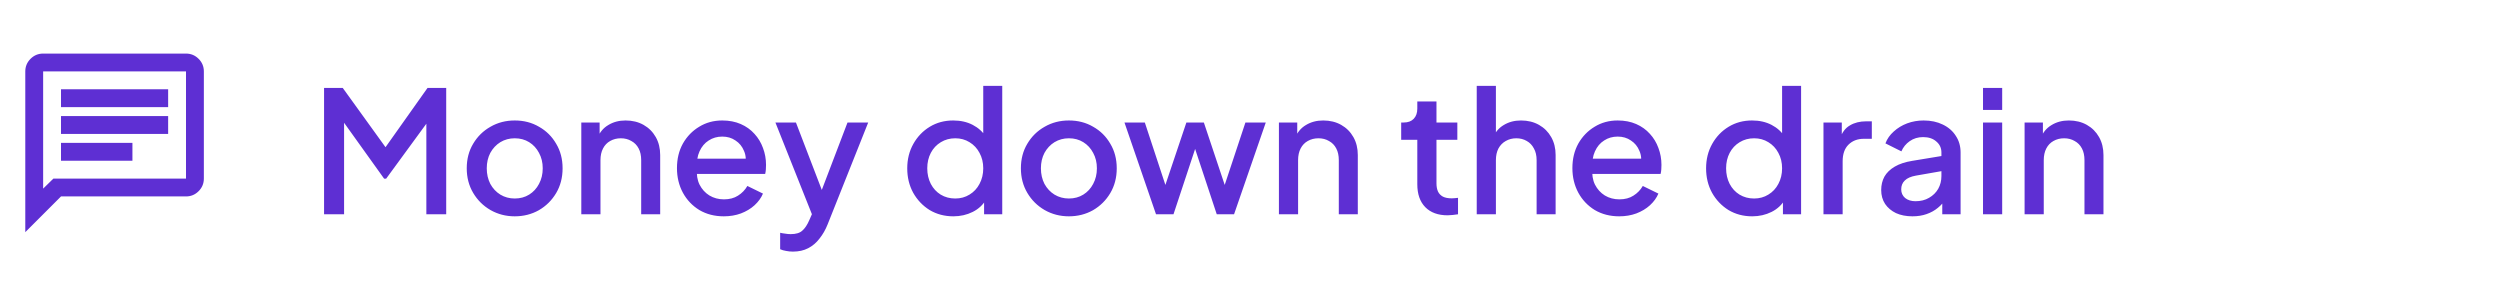 <svg width="280" height="32" viewBox="0 0 280 32" fill="none" xmlns="http://www.w3.org/2000/svg">
<mask id="mask0_1233_338" style="mask-type:alpha" maskUnits="userSpaceOnUse" x="0" y="4" width="25" height="24">
<rect x="0.832" y="4" width="24" height="24" fill="#D9D9D9"/>
</mask>
<g mask="url(#mask0_1233_338)">
<path d="M6.832 18H14.832V16H6.832V18ZM6.832 15H18.832V13H6.832V15ZM6.832 12H18.832V10H6.832V12ZM2.832 26V8C2.832 7.45 3.028 6.979 3.42 6.588C3.811 6.196 4.282 6 4.832 6H20.832C21.382 6 21.853 6.196 22.244 6.588C22.636 6.979 22.832 7.45 22.832 8V20C22.832 20.55 22.636 21.021 22.244 21.413C21.853 21.804 21.382 22 20.832 22H6.832L2.832 26ZM5.982 20H20.832V8H4.832V21.125L5.982 20Z" fill="#5E2FD3"/>
</g>
<path d="M36.295 24V9.845H38.385L43.705 17.217H42.66L47.885 9.845H49.975V24H47.752V12.486L48.588 12.714L43.249 20.01H43.021L37.796 12.714L38.537 12.486V24H36.295ZM57.651 24.228C56.663 24.228 55.758 23.994 54.934 23.525C54.124 23.056 53.478 22.417 52.996 21.606C52.515 20.795 52.275 19.877 52.275 18.851C52.275 17.812 52.515 16.894 52.996 16.096C53.478 15.285 54.124 14.652 54.934 14.196C55.745 13.727 56.651 13.493 57.651 13.493C58.665 13.493 59.571 13.727 60.368 14.196C61.179 14.652 61.819 15.285 62.288 16.096C62.769 16.894 63.01 17.812 63.01 18.851C63.01 19.89 62.769 20.814 62.288 21.625C61.806 22.436 61.16 23.075 60.349 23.544C59.539 24 58.639 24.228 57.651 24.228ZM57.651 22.233C58.26 22.233 58.798 22.087 59.267 21.796C59.735 21.505 60.102 21.106 60.368 20.599C60.647 20.08 60.786 19.497 60.786 18.851C60.786 18.205 60.647 17.629 60.368 17.122C60.102 16.615 59.735 16.216 59.267 15.925C58.798 15.634 58.26 15.488 57.651 15.488C57.056 15.488 56.518 15.634 56.036 15.925C55.568 16.216 55.194 16.615 54.916 17.122C54.65 17.629 54.517 18.205 54.517 18.851C54.517 19.497 54.65 20.08 54.916 20.599C55.194 21.106 55.568 21.505 56.036 21.796C56.518 22.087 57.056 22.233 57.651 22.233ZM65.106 24V13.721H67.158V15.735L66.911 15.469C67.164 14.823 67.569 14.335 68.127 14.006C68.684 13.664 69.33 13.493 70.065 13.493C70.825 13.493 71.496 13.658 72.079 13.987C72.661 14.316 73.117 14.772 73.447 15.355C73.776 15.938 73.941 16.609 73.941 17.369V24H71.813V17.939C71.813 17.42 71.718 16.983 71.528 16.628C71.338 16.261 71.065 15.982 70.711 15.792C70.369 15.589 69.976 15.488 69.533 15.488C69.089 15.488 68.69 15.589 68.336 15.792C67.994 15.982 67.728 16.261 67.538 16.628C67.348 16.995 67.253 17.432 67.253 17.939V24H65.106ZM81.064 24.228C80.038 24.228 79.126 23.994 78.328 23.525C77.543 23.044 76.929 22.398 76.485 21.587C76.042 20.764 75.82 19.845 75.82 18.832C75.82 17.793 76.042 16.875 76.485 16.077C76.941 15.279 77.549 14.652 78.309 14.196C79.069 13.727 79.931 13.493 80.893 13.493C81.666 13.493 82.356 13.626 82.964 13.892C83.572 14.158 84.085 14.525 84.503 14.994C84.921 15.45 85.238 15.976 85.453 16.571C85.681 17.166 85.795 17.8 85.795 18.471C85.795 18.636 85.789 18.807 85.776 18.984C85.764 19.161 85.738 19.326 85.7 19.478H77.511V17.768H84.484L83.458 18.547C83.585 17.926 83.541 17.375 83.325 16.894C83.123 16.4 82.806 16.014 82.375 15.735C81.957 15.444 81.463 15.298 80.893 15.298C80.323 15.298 79.817 15.444 79.373 15.735C78.93 16.014 78.588 16.419 78.347 16.951C78.107 17.47 78.012 18.104 78.062 18.851C77.999 19.548 78.094 20.156 78.347 20.675C78.613 21.194 78.981 21.6 79.449 21.891C79.931 22.182 80.475 22.328 81.083 22.328C81.704 22.328 82.23 22.189 82.66 21.91C83.104 21.631 83.452 21.27 83.705 20.827L85.453 21.682C85.251 22.163 84.934 22.6 84.503 22.993C84.085 23.373 83.579 23.677 82.983 23.905C82.401 24.12 81.761 24.228 81.064 24.228ZM88.803 28.18C88.549 28.18 88.296 28.155 88.043 28.104C87.802 28.066 87.58 28.003 87.378 27.914V26.071C87.53 26.109 87.713 26.141 87.929 26.166C88.144 26.204 88.353 26.223 88.556 26.223C89.151 26.223 89.588 26.09 89.867 25.824C90.158 25.571 90.418 25.178 90.646 24.646L91.33 23.088L91.292 24.893L86.846 13.721H89.145L92.432 22.29H91.653L94.921 13.721H97.239L92.698 25.121C92.457 25.729 92.153 26.261 91.786 26.717C91.431 27.186 91.007 27.547 90.513 27.8C90.031 28.053 89.461 28.18 88.803 28.18ZM106.779 24.228C105.791 24.228 104.905 23.994 104.119 23.525C103.347 23.044 102.732 22.398 102.276 21.587C101.833 20.776 101.611 19.864 101.611 18.851C101.611 17.838 101.839 16.926 102.295 16.115C102.751 15.304 103.366 14.665 104.138 14.196C104.911 13.727 105.785 13.493 106.76 13.493C107.584 13.493 108.312 13.658 108.945 13.987C109.579 14.316 110.079 14.772 110.446 15.355L110.123 15.849V9.617H112.251V24H110.218V21.91L110.465 22.309C110.111 22.93 109.604 23.405 108.945 23.734C108.287 24.063 107.565 24.228 106.779 24.228ZM106.988 22.233C107.584 22.233 108.116 22.087 108.584 21.796C109.066 21.505 109.439 21.106 109.705 20.599C109.984 20.08 110.123 19.497 110.123 18.851C110.123 18.205 109.984 17.629 109.705 17.122C109.439 16.615 109.066 16.216 108.584 15.925C108.116 15.634 107.584 15.488 106.988 15.488C106.393 15.488 105.855 15.634 105.373 15.925C104.892 16.216 104.518 16.615 104.252 17.122C103.986 17.629 103.853 18.205 103.853 18.851C103.853 19.497 103.986 20.08 104.252 20.599C104.518 21.106 104.886 21.505 105.354 21.796C105.836 22.087 106.38 22.233 106.988 22.233ZM119.717 24.228C118.729 24.228 117.823 23.994 117 23.525C116.189 23.056 115.543 22.417 115.062 21.606C114.581 20.795 114.34 19.877 114.34 18.851C114.34 17.812 114.581 16.894 115.062 16.096C115.543 15.285 116.189 14.652 117 14.196C117.811 13.727 118.716 13.493 119.717 13.493C120.73 13.493 121.636 13.727 122.434 14.196C123.245 14.652 123.884 15.285 124.353 16.096C124.834 16.894 125.075 17.812 125.075 18.851C125.075 19.89 124.834 20.814 124.353 21.625C123.872 22.436 123.226 23.075 122.415 23.544C121.604 24 120.705 24.228 119.717 24.228ZM119.717 22.233C120.325 22.233 120.863 22.087 121.332 21.796C121.801 21.505 122.168 21.106 122.434 20.599C122.713 20.08 122.852 19.497 122.852 18.851C122.852 18.205 122.713 17.629 122.434 17.122C122.168 16.615 121.801 16.216 121.332 15.925C120.863 15.634 120.325 15.488 119.717 15.488C119.122 15.488 118.583 15.634 118.102 15.925C117.633 16.216 117.26 16.615 116.981 17.122C116.715 17.629 116.582 18.205 116.582 18.851C116.582 19.497 116.715 20.08 116.981 20.599C117.26 21.106 117.633 21.505 118.102 21.796C118.583 22.087 119.122 22.233 119.717 22.233ZM129.474 24L125.94 13.721H128.22L130.918 21.91H130.12L132.875 13.721H134.832L137.568 21.91H136.77L139.487 13.721H141.767L138.214 24H136.276L133.502 15.621H134.205L131.431 24H129.474ZM143.239 24V13.721H145.291V15.735L145.044 15.469C145.298 14.823 145.703 14.335 146.26 14.006C146.818 13.664 147.464 13.493 148.198 13.493C148.958 13.493 149.63 13.658 150.212 13.987C150.795 14.316 151.251 14.772 151.58 15.355C151.91 15.938 152.074 16.609 152.074 17.369V24H149.946V17.939C149.946 17.42 149.851 16.983 149.661 16.628C149.471 16.261 149.199 15.982 148.844 15.792C148.502 15.589 148.11 15.488 147.666 15.488C147.223 15.488 146.824 15.589 146.469 15.792C146.127 15.982 145.861 16.261 145.671 16.628C145.481 16.995 145.386 17.432 145.386 17.939V24H143.239ZM162.139 24.114C161.063 24.114 160.227 23.81 159.631 23.202C159.036 22.594 158.738 21.739 158.738 20.637V15.659H156.933V13.721H157.218C157.7 13.721 158.073 13.582 158.339 13.303C158.605 13.024 158.738 12.644 158.738 12.163V11.365H160.885V13.721H163.222V15.659H160.885V20.542C160.885 20.897 160.942 21.201 161.056 21.454C161.17 21.695 161.354 21.885 161.607 22.024C161.861 22.151 162.19 22.214 162.595 22.214C162.697 22.214 162.811 22.208 162.937 22.195C163.064 22.182 163.184 22.17 163.298 22.157V24C163.121 24.025 162.925 24.051 162.709 24.076C162.494 24.101 162.304 24.114 162.139 24.114ZM165.394 24V9.617H167.541V15.735L167.199 15.469C167.452 14.823 167.857 14.335 168.415 14.006C168.972 13.664 169.618 13.493 170.353 13.493C171.113 13.493 171.784 13.658 172.367 13.987C172.949 14.316 173.405 14.772 173.735 15.355C174.064 15.938 174.229 16.603 174.229 17.35V24H172.101V17.939C172.101 17.42 171.999 16.983 171.797 16.628C171.607 16.261 171.341 15.982 170.999 15.792C170.657 15.589 170.264 15.488 169.821 15.488C169.39 15.488 168.997 15.589 168.643 15.792C168.301 15.982 168.028 16.261 167.826 16.628C167.636 16.995 167.541 17.432 167.541 17.939V24H165.394ZM181.352 24.228C180.326 24.228 179.414 23.994 178.616 23.525C177.831 23.044 177.217 22.398 176.773 21.587C176.33 20.764 176.108 19.845 176.108 18.832C176.108 17.793 176.33 16.875 176.773 16.077C177.229 15.279 177.837 14.652 178.597 14.196C179.357 13.727 180.219 13.493 181.181 13.493C181.954 13.493 182.644 13.626 183.252 13.892C183.86 14.158 184.373 14.525 184.791 14.994C185.209 15.45 185.526 15.976 185.741 16.571C185.969 17.166 186.083 17.8 186.083 18.471C186.083 18.636 186.077 18.807 186.064 18.984C186.052 19.161 186.026 19.326 185.988 19.478H177.799V17.768H184.772L183.746 18.547C183.873 17.926 183.829 17.375 183.613 16.894C183.411 16.4 183.094 16.014 182.663 15.735C182.245 15.444 181.751 15.298 181.181 15.298C180.611 15.298 180.105 15.444 179.661 15.735C179.218 16.014 178.876 16.419 178.635 16.951C178.395 17.47 178.3 18.104 178.35 18.851C178.287 19.548 178.382 20.156 178.635 20.675C178.901 21.194 179.269 21.6 179.737 21.891C180.219 22.182 180.763 22.328 181.371 22.328C181.992 22.328 182.518 22.189 182.948 21.91C183.392 21.631 183.74 21.27 183.993 20.827L185.741 21.682C185.539 22.163 185.222 22.6 184.791 22.993C184.373 23.373 183.867 23.677 183.271 23.905C182.689 24.12 182.049 24.228 181.352 24.228ZM196.25 24.228C195.262 24.228 194.375 23.994 193.59 23.525C192.817 23.044 192.203 22.398 191.747 21.587C191.304 20.776 191.082 19.864 191.082 18.851C191.082 17.838 191.31 16.926 191.766 16.115C192.222 15.304 192.836 14.665 193.609 14.196C194.382 13.727 195.256 13.493 196.231 13.493C197.054 13.493 197.783 13.658 198.416 13.987C199.049 14.316 199.55 14.772 199.917 15.355L199.594 15.849V9.617H201.722V24H199.689V21.91L199.936 22.309C199.581 22.93 199.075 23.405 198.416 23.734C197.757 24.063 197.035 24.228 196.25 24.228ZM196.459 22.233C197.054 22.233 197.586 22.087 198.055 21.796C198.536 21.505 198.91 21.106 199.176 20.599C199.455 20.08 199.594 19.497 199.594 18.851C199.594 18.205 199.455 17.629 199.176 17.122C198.91 16.615 198.536 16.216 198.055 15.925C197.586 15.634 197.054 15.488 196.459 15.488C195.864 15.488 195.325 15.634 194.844 15.925C194.363 16.216 193.989 16.615 193.723 17.122C193.457 17.629 193.324 18.205 193.324 18.851C193.324 19.497 193.457 20.08 193.723 20.599C193.989 21.106 194.356 21.505 194.825 21.796C195.306 22.087 195.851 22.233 196.459 22.233ZM204.229 24V13.721H206.281V15.792L206.091 15.488C206.319 14.817 206.686 14.335 207.193 14.044C207.699 13.74 208.307 13.588 209.017 13.588H209.644V15.545H208.751C208.041 15.545 207.465 15.767 207.022 16.21C206.591 16.641 206.376 17.261 206.376 18.072V24H204.229ZM214.19 24.228C213.494 24.228 212.879 24.108 212.347 23.867C211.828 23.614 211.423 23.272 211.131 22.841C210.84 22.398 210.694 21.878 210.694 21.283C210.694 20.726 210.815 20.225 211.055 19.782C211.309 19.339 211.695 18.965 212.214 18.661C212.734 18.357 213.386 18.142 214.171 18.015L217.743 17.426V19.117L214.589 19.668C214.019 19.769 213.601 19.953 213.335 20.219C213.069 20.472 212.936 20.802 212.936 21.207C212.936 21.6 213.082 21.923 213.373 22.176C213.677 22.417 214.064 22.537 214.532 22.537C215.115 22.537 215.622 22.41 216.052 22.157C216.496 21.904 216.838 21.568 217.078 21.15C217.319 20.719 217.439 20.244 217.439 19.725V17.084C217.439 16.577 217.249 16.166 216.869 15.849C216.502 15.52 216.008 15.355 215.387 15.355C214.817 15.355 214.317 15.507 213.886 15.811C213.468 16.102 213.158 16.482 212.955 16.951L211.169 16.058C211.359 15.551 211.67 15.108 212.1 14.728C212.531 14.335 213.031 14.031 213.601 13.816C214.184 13.601 214.798 13.493 215.444 13.493C216.255 13.493 216.971 13.645 217.591 13.949C218.225 14.253 218.712 14.677 219.054 15.222C219.409 15.754 219.586 16.375 219.586 17.084V24H217.534V22.138L217.971 22.195C217.731 22.613 217.42 22.974 217.04 23.278C216.673 23.582 216.249 23.816 215.767 23.981C215.299 24.146 214.773 24.228 214.19 24.228ZM222.097 24V13.721H224.244V24H222.097ZM222.097 12.315V9.845H224.244V12.315H222.097ZM226.754 24V13.721H228.806V15.735L228.559 15.469C228.812 14.823 229.218 14.335 229.775 14.006C230.332 13.664 230.978 13.493 231.713 13.493C232.473 13.493 233.144 13.658 233.727 13.987C234.31 14.316 234.766 14.772 235.095 15.355C235.424 15.938 235.589 16.609 235.589 17.369V24H233.461V17.939C233.461 17.42 233.366 16.983 233.176 16.628C232.986 16.261 232.714 15.982 232.359 15.792C232.017 15.589 231.624 15.488 231.181 15.488C230.738 15.488 230.339 15.589 229.984 15.792C229.642 15.982 229.376 16.261 229.186 16.628C228.996 16.995 228.901 17.432 228.901 17.939V24H226.754Z" fill="#5E2FD3"/>
</svg>
